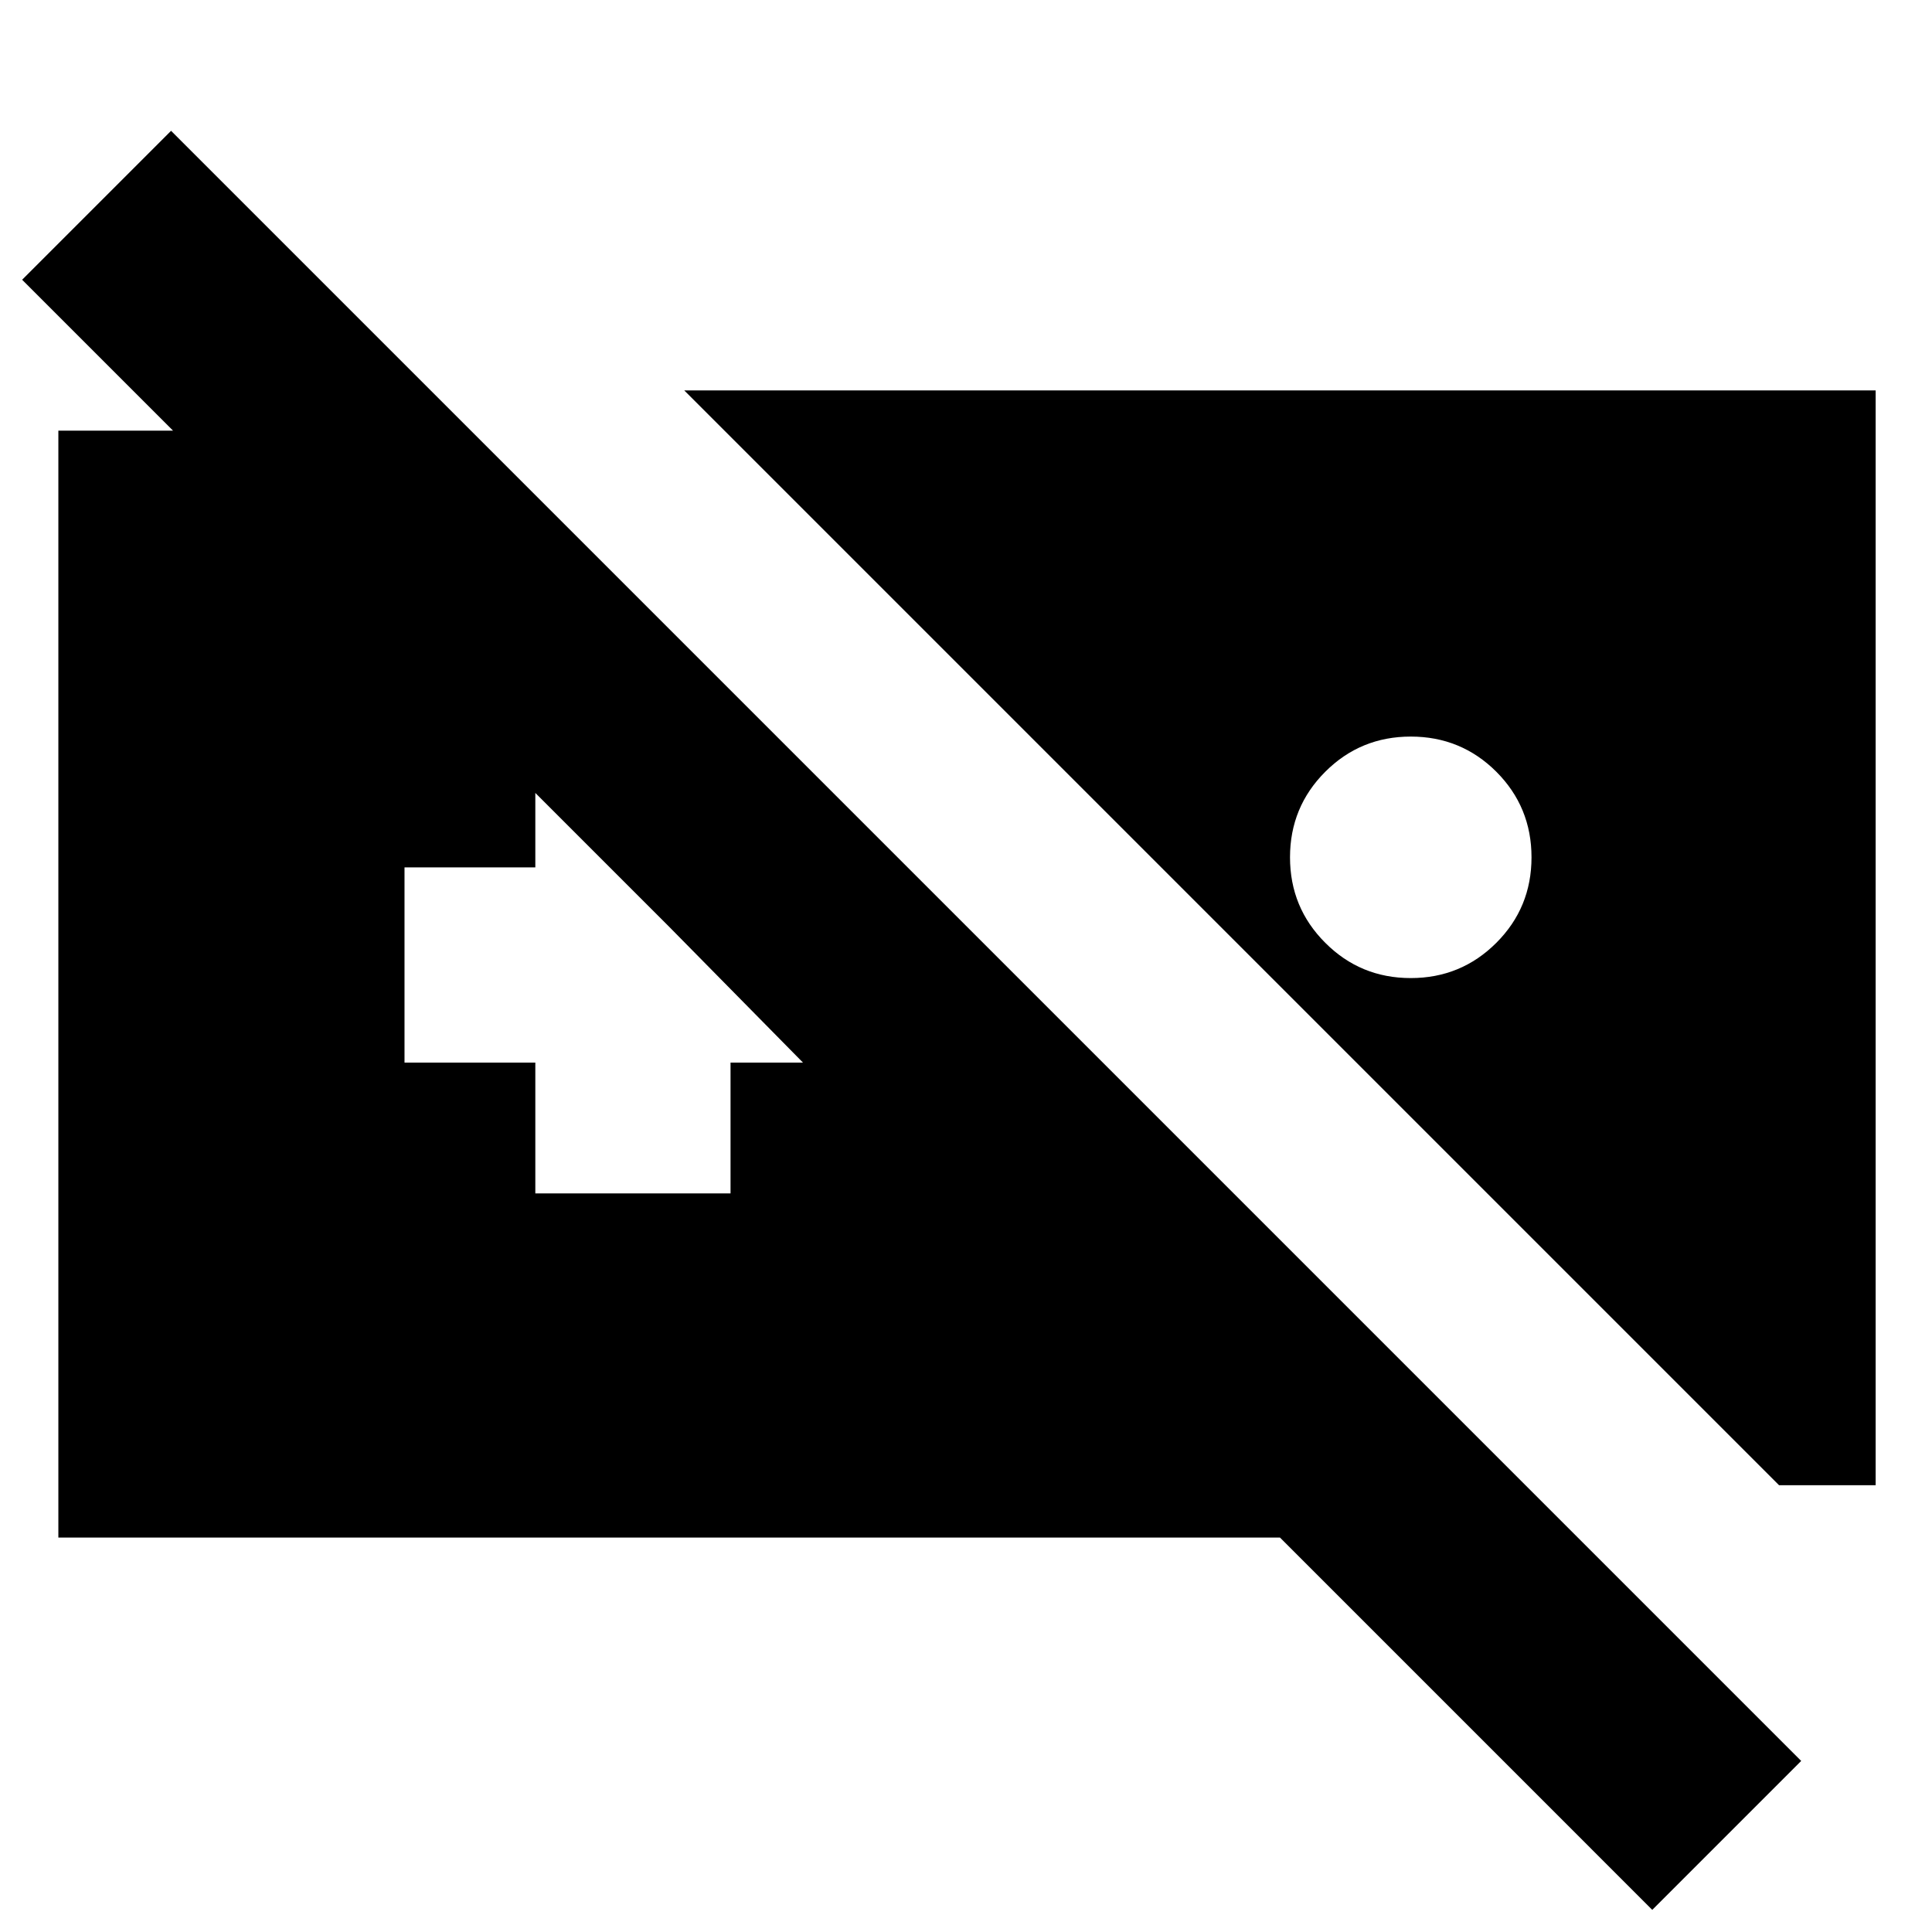 <svg xmlns="http://www.w3.org/2000/svg" height="24" width="24"><path d="M20.525 23.725 15.9 19.1H0.725V5.35H2.15L0.275 3.475L2.125 1.625L22.375 21.875ZM22.1 18.45H23.3V4.85H8.5ZM17.525 12.15Q16.9 12.15 16.463 11.712Q16.025 11.275 16.025 10.65Q16.025 10.025 16.463 9.587Q16.9 9.15 17.525 9.15Q18.15 9.15 18.588 9.587Q19.025 10.025 19.025 10.65Q19.025 11.275 18.588 11.712Q18.15 12.15 17.525 12.15ZM6.65 14.825H9.075V13.2H9.975L8.3 11.5L6.65 9.85V10.775H5.025V13.2H6.65Z"/></svg>
